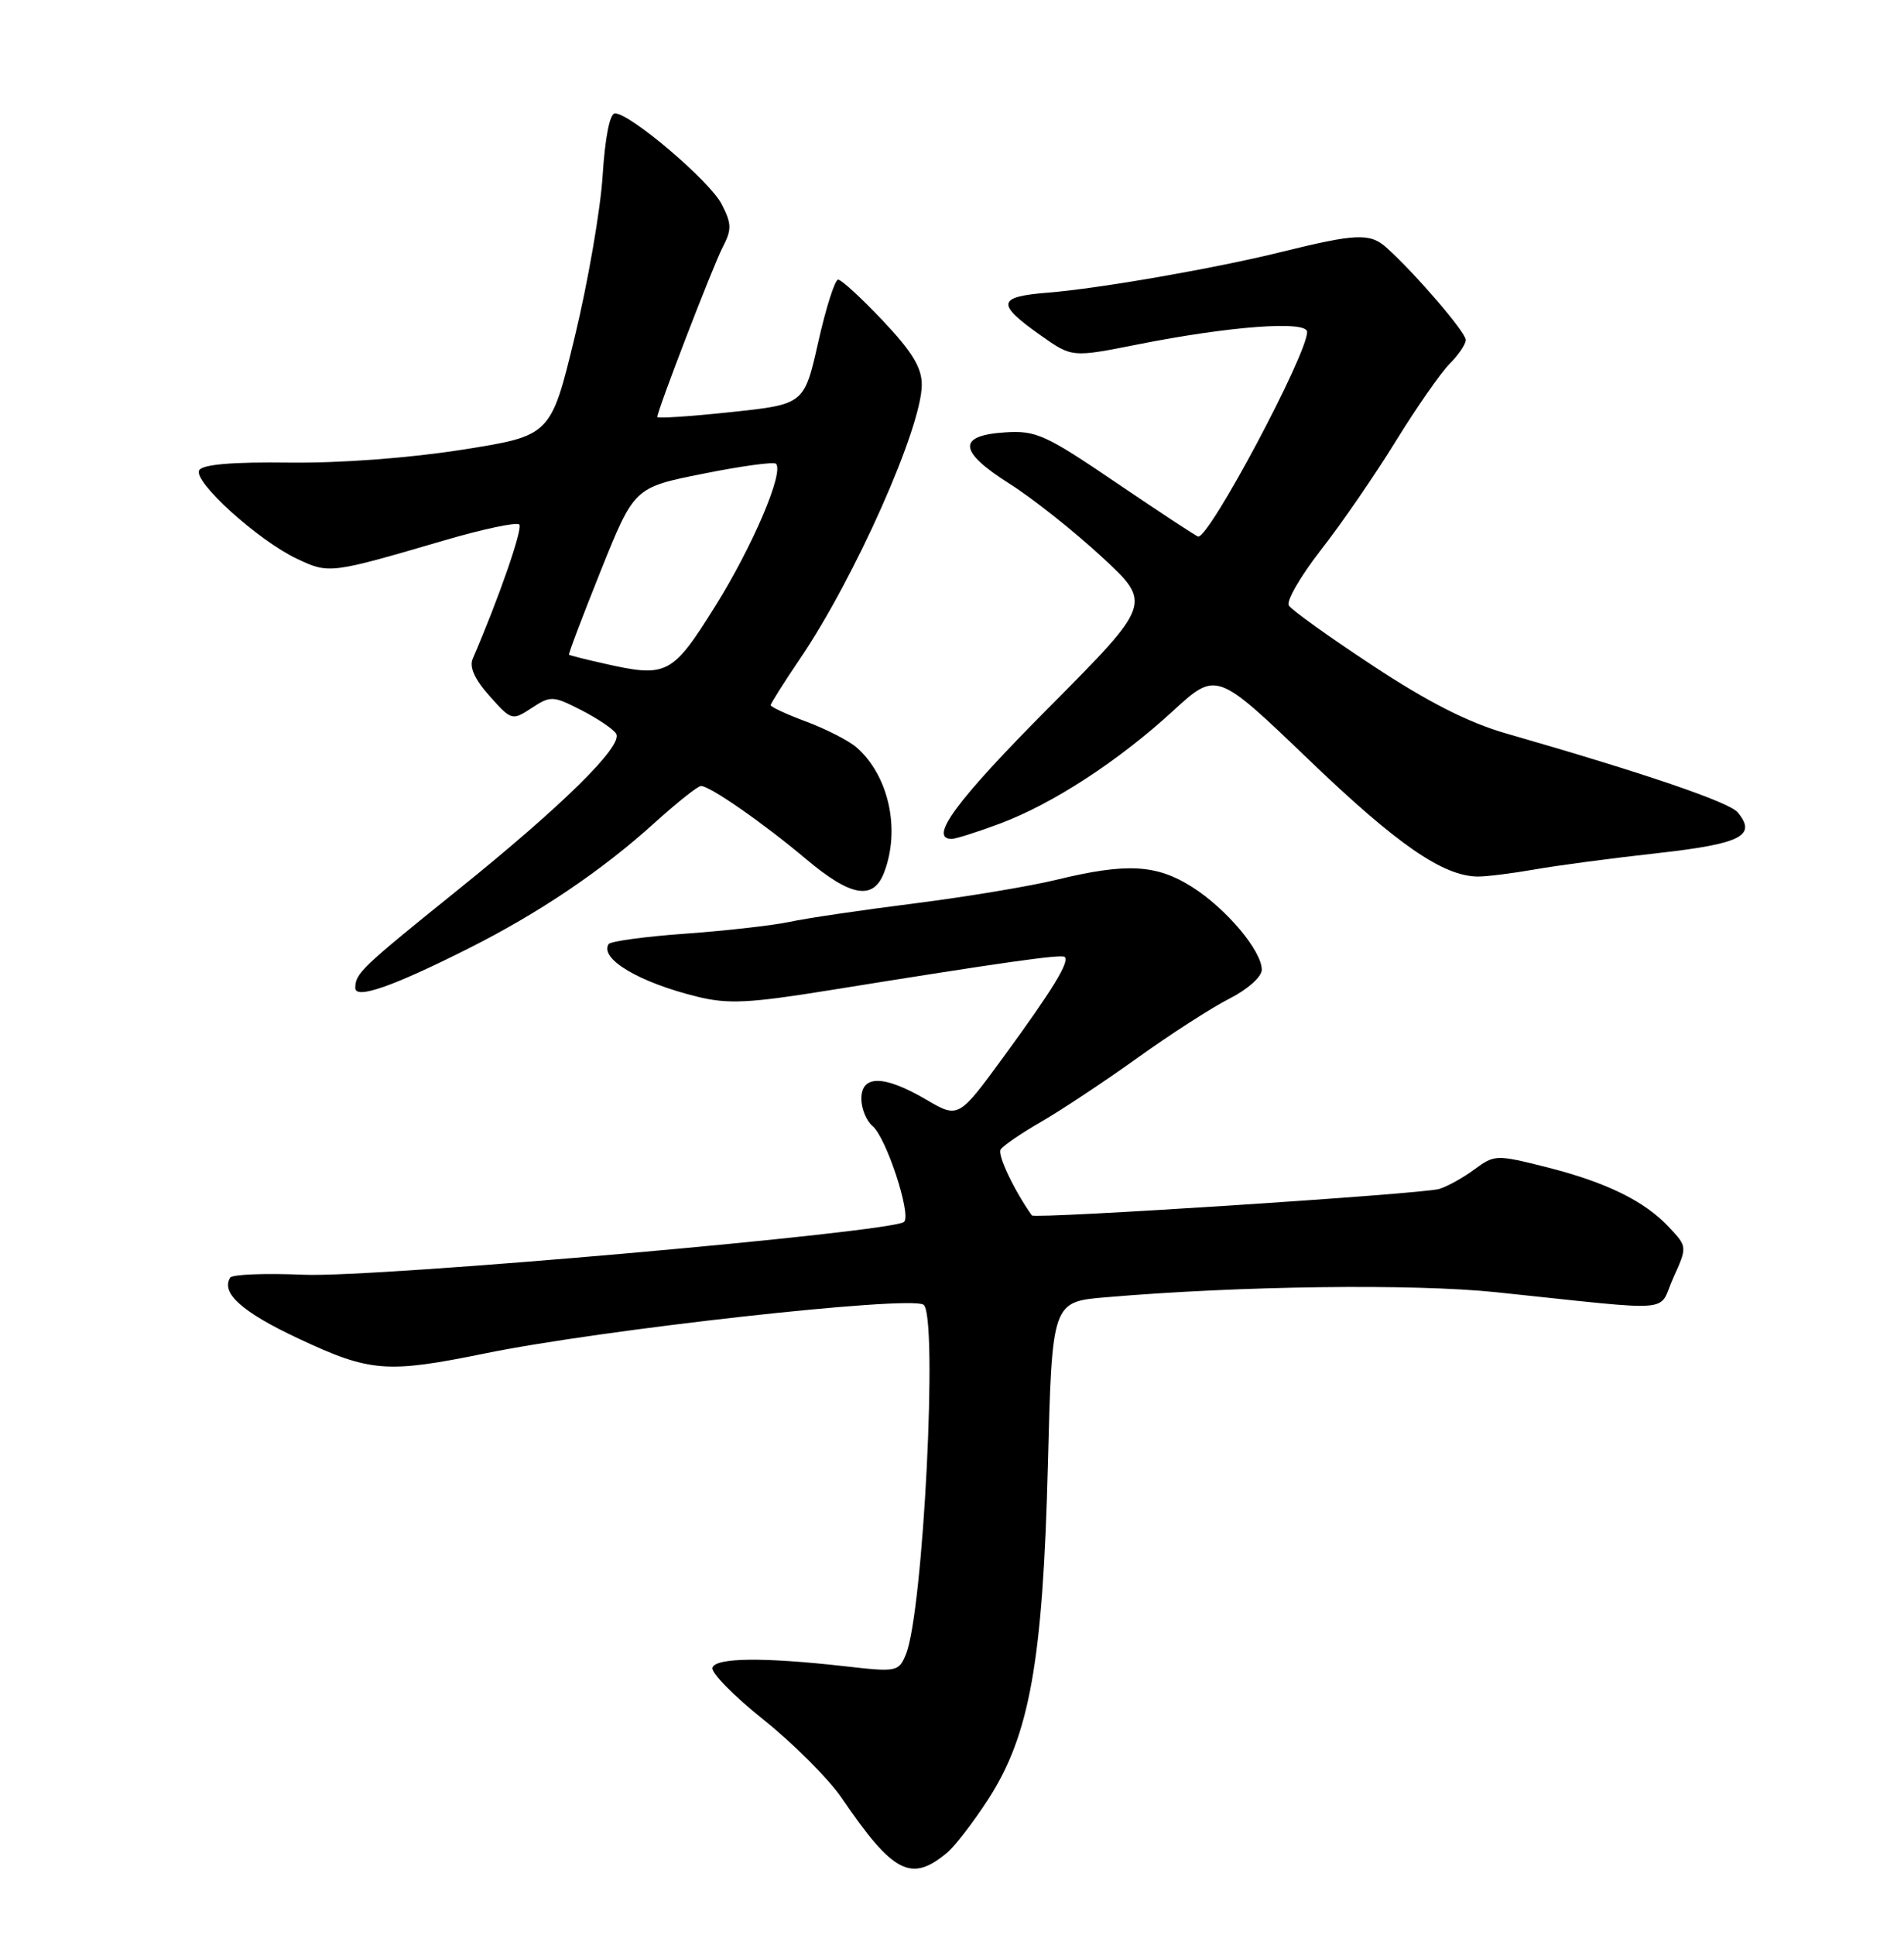 <?xml version="1.0" encoding="UTF-8" standalone="no"?>
<!DOCTYPE svg PUBLIC "-//W3C//DTD SVG 1.1//EN" "http://www.w3.org/Graphics/SVG/1.1/DTD/svg11.dtd" >
<svg xmlns="http://www.w3.org/2000/svg" xmlns:xlink="http://www.w3.org/1999/xlink" version="1.1" viewBox="0 0 252 256">
 <g >
 <path fill="currentColor"
d=" M 125.40 245.10 C 126.44 244.22 128.88 241.03 130.83 238.02 C 136.29 229.54 138.03 219.75 138.69 193.88 C 139.24 172.25 139.24 172.25 146.37 171.65 C 164.12 170.13 187.05 169.84 198.00 170.98 C 222.43 173.53 219.34 173.78 221.46 169.09 C 223.32 164.97 223.32 164.97 220.91 162.39 C 217.65 158.90 212.57 156.42 204.55 154.40 C 198.05 152.77 197.79 152.78 195.16 154.72 C 193.68 155.82 191.57 156.99 190.48 157.32 C 188.28 157.99 136.93 161.32 136.57 160.82 C 134.25 157.56 131.99 152.82 132.43 152.11 C 132.74 151.61 135.14 149.96 137.75 148.46 C 140.36 146.96 146.10 143.16 150.50 140.01 C 154.90 136.85 160.41 133.30 162.75 132.12 C 165.14 130.90 167.00 129.24 167.00 128.32 C 167.00 125.80 162.29 120.21 157.76 117.35 C 153.03 114.36 149.08 114.16 139.82 116.41 C 136.34 117.26 127.88 118.67 121.00 119.54 C 114.12 120.41 106.70 121.50 104.50 121.98 C 102.30 122.45 96.11 123.15 90.73 123.54 C 85.36 123.92 80.78 124.55 80.55 124.92 C 79.34 126.88 84.61 130.00 92.33 131.89 C 96.38 132.88 99.18 132.74 109.83 131.02 C 132.74 127.33 140.49 126.23 140.92 126.62 C 141.59 127.24 139.33 130.94 132.89 139.75 C 126.86 148.00 126.86 148.00 122.59 145.50 C 117.02 142.24 114.00 142.19 114.00 145.38 C 114.00 146.69 114.67 148.31 115.48 148.99 C 117.28 150.47 120.64 160.69 119.66 161.67 C 118.29 163.04 49.74 169.08 40.22 168.67 C 35.12 168.45 30.73 168.62 30.47 169.05 C 29.21 171.09 32.04 173.62 39.56 177.14 C 48.99 181.56 51.19 181.73 64.14 179.09 C 79.56 175.93 120.24 171.41 122.22 172.63 C 124.18 173.85 122.21 213.28 119.90 218.89 C 118.94 221.21 118.71 221.26 111.71 220.46 C 101.03 219.26 94.74 219.33 94.29 220.66 C 94.07 221.30 97.12 224.40 101.06 227.55 C 105.00 230.70 109.64 235.34 111.37 237.86 C 118.23 247.92 120.60 249.14 125.40 245.10 Z  M 62.04 125.48 C 71.37 120.79 79.67 115.18 86.63 108.88 C 89.60 106.20 92.36 104.00 92.78 104.00 C 93.97 104.00 101.01 108.90 106.66 113.65 C 112.61 118.67 115.60 119.18 117.02 115.43 C 119.20 109.71 117.62 102.60 113.35 98.88 C 112.33 98.00 109.36 96.48 106.75 95.50 C 104.14 94.53 102.00 93.54 102.00 93.31 C 102.00 93.08 103.74 90.33 105.86 87.20 C 113.15 76.46 122.00 56.55 122.00 50.91 C 122.00 48.63 120.72 46.53 116.85 42.44 C 114.03 39.45 111.36 37.00 110.93 37.00 C 110.50 37.00 109.32 40.71 108.30 45.25 C 106.44 53.50 106.44 53.50 96.72 54.53 C 91.37 55.10 87.00 55.39 87.00 55.17 C 87.00 54.30 94.31 35.32 95.63 32.75 C 96.87 30.35 96.85 29.62 95.50 26.99 C 93.91 23.93 83.41 15.00 81.39 15.00 C 80.71 15.00 80.08 18.19 79.76 23.25 C 79.47 27.79 77.81 37.38 76.07 44.57 C 72.90 57.65 72.90 57.65 61.20 59.50 C 54.16 60.61 45.03 61.29 38.29 61.21 C 30.81 61.11 26.84 61.45 26.37 62.21 C 25.48 63.65 34.15 71.51 39.33 73.95 C 43.56 75.94 43.68 75.93 58.81 71.50 C 63.92 70.00 68.39 69.06 68.73 69.40 C 69.23 69.90 66.07 79.03 62.57 87.16 C 62.09 88.26 62.83 89.90 64.80 92.10 C 67.70 95.35 67.78 95.37 70.37 93.68 C 72.87 92.04 73.18 92.05 76.93 93.96 C 79.09 95.07 81.17 96.47 81.55 97.08 C 82.52 98.65 74.52 106.54 60.50 117.83 C 47.82 128.04 47.04 128.79 47.02 130.71 C 47.00 132.28 51.97 130.55 62.04 125.48 Z  M 203.08 115.05 C 206.06 114.52 213.38 113.55 219.34 112.89 C 230.45 111.65 232.56 110.58 229.99 107.49 C 228.86 106.13 217.62 102.30 199.35 97.05 C 194.36 95.62 189.02 92.91 181.71 88.09 C 175.95 84.30 170.94 80.71 170.58 80.12 C 170.21 79.54 172.13 76.23 174.82 72.78 C 177.52 69.33 181.98 62.85 184.73 58.38 C 187.49 53.91 190.70 49.30 191.87 48.13 C 193.04 46.96 194.00 45.54 194.00 44.98 C 194.00 43.96 187.31 36.18 183.50 32.76 C 181.32 30.81 179.49 30.89 169.50 33.36 C 160.85 35.50 145.43 38.19 138.70 38.72 C 131.95 39.26 131.80 40.19 137.77 44.40 C 141.88 47.30 141.88 47.30 150.50 45.59 C 162.77 43.15 173.00 42.39 173.00 43.92 C 173.00 46.90 160.18 71.00 158.59 71.00 C 158.40 71.00 153.58 67.83 147.87 63.96 C 138.36 57.50 137.13 56.94 133.01 57.21 C 126.66 57.62 126.85 59.73 133.59 63.99 C 136.63 65.91 142.13 70.27 145.81 73.67 C 152.50 79.85 152.50 79.85 138.75 93.69 C 126.57 105.94 122.84 111.00 125.96 111.00 C 126.49 111.00 129.37 110.09 132.36 108.97 C 139.34 106.35 147.99 100.73 155.25 94.07 C 161.00 88.80 161.00 88.80 173.25 100.55 C 184.92 111.75 190.98 115.93 195.58 115.98 C 196.73 115.99 200.10 115.57 203.08 115.05 Z  M 80.00 87.81 C 77.53 87.26 75.41 86.72 75.31 86.63 C 75.21 86.53 77.11 81.51 79.53 75.48 C 83.94 64.50 83.94 64.50 93.07 62.68 C 98.08 61.67 102.42 61.08 102.70 61.36 C 103.80 62.47 99.61 72.29 94.68 80.18 C 88.97 89.32 88.28 89.68 80.00 87.81 Z "/>
</g>
</svg>